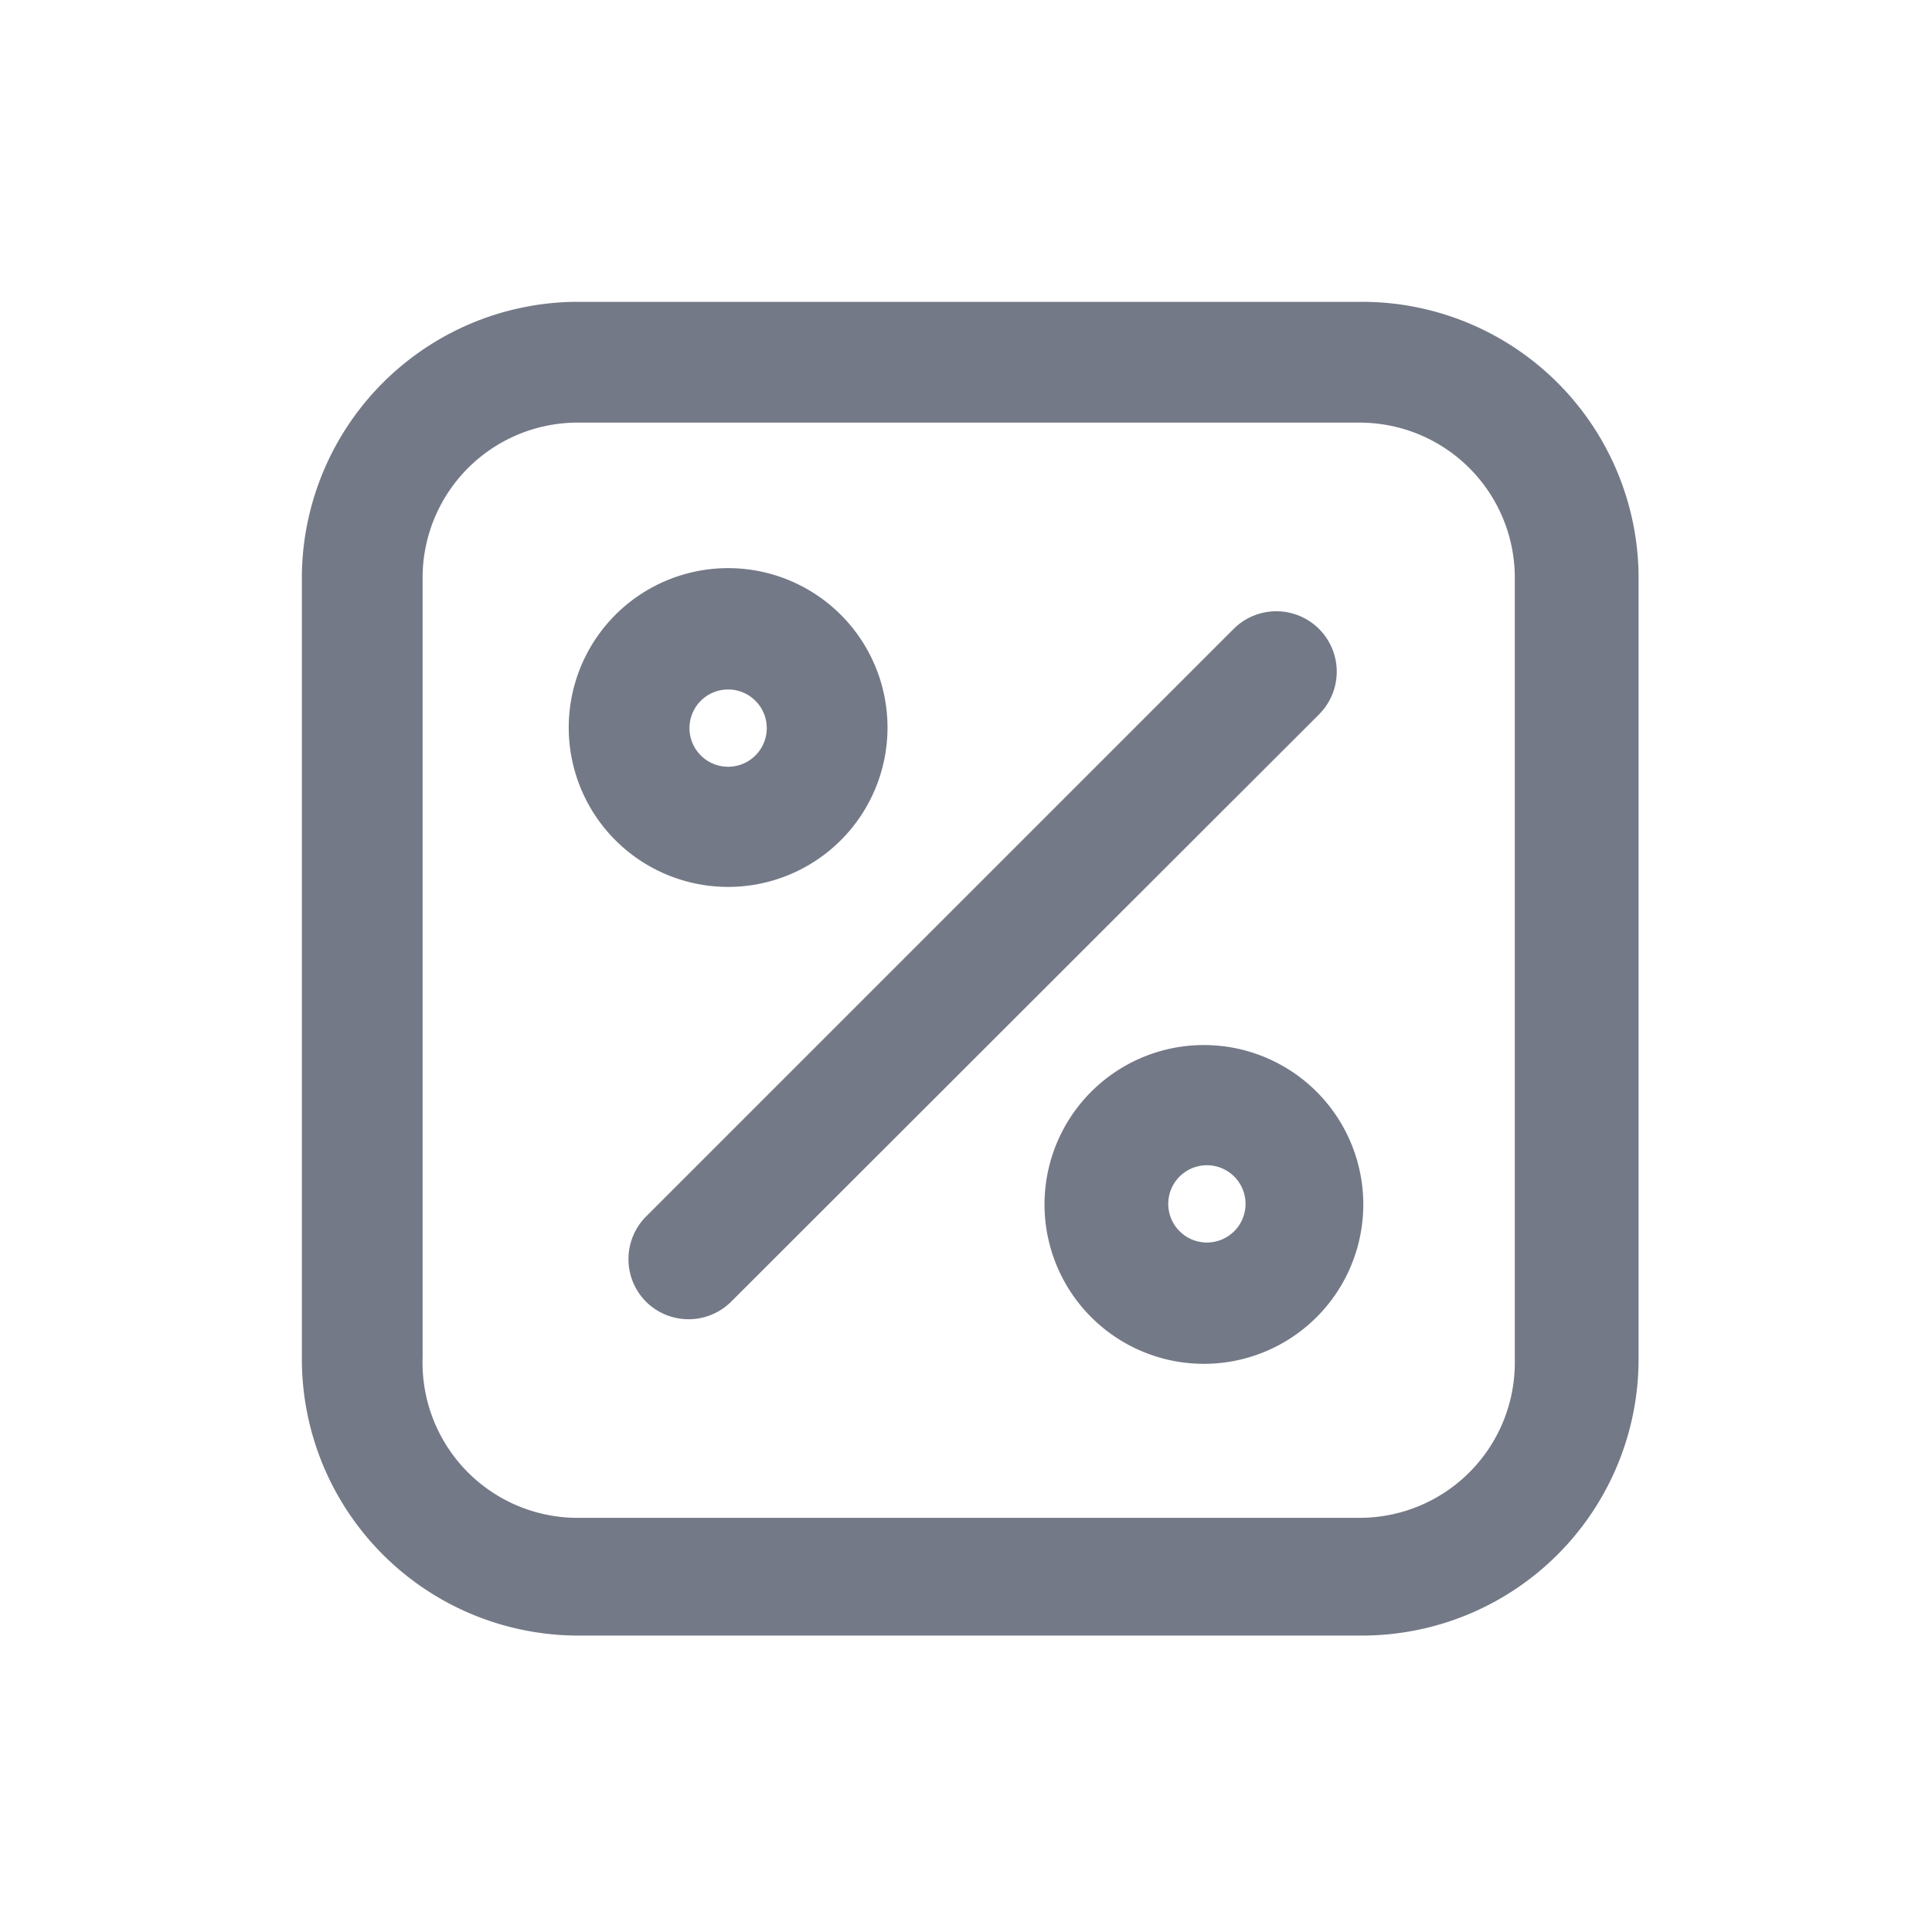 <svg viewBox="0 0 32 32" xmlns="http://www.w3.org/2000/svg"><g fill="#747987"><path d="m5 9.52v13a4.58 4.58 0 0 0 4.57 4.57h13a4.58 4.58 0 0 0 4.57-4.57v-13a4.58 4.58 0 0 0 -4.66-4.52h-13a4.58 4.58 0 0 0 -4.48 4.52zm2 0a2.57 2.57 0 0 1 2.52-2.52h13a2.57 2.57 0 0 1 2.57 2.57v13a2.57 2.57 0 0 1 -2.57 2.57h-13a2.57 2.57 0 0 1 -2.52-2.66z"/><path d="m10.7 21.56a1 1 0 0 0 1.41 0l9.74-9.73a1 1 0 0 0 -1.42-1.41l-9.73 9.73a1 1 0 0 0 0 1.41z"/><path d="m12.05 14.69a2.64 2.64 0 1 0 -2.63-2.64 2.64 2.64 0 0 0 2.63 2.64zm0-3.27a.64.64 0 1 1 -.63.63.64.64 0 0 1 .63-.63z"/><path d="m20 17.31a2.64 2.64 0 1 0 2.58 2.69 2.64 2.64 0 0 0 -2.58-2.69zm0 3.27a.64.64 0 1 1 .63-.63.64.64 0 0 1 -.63.63z"/></g></svg>